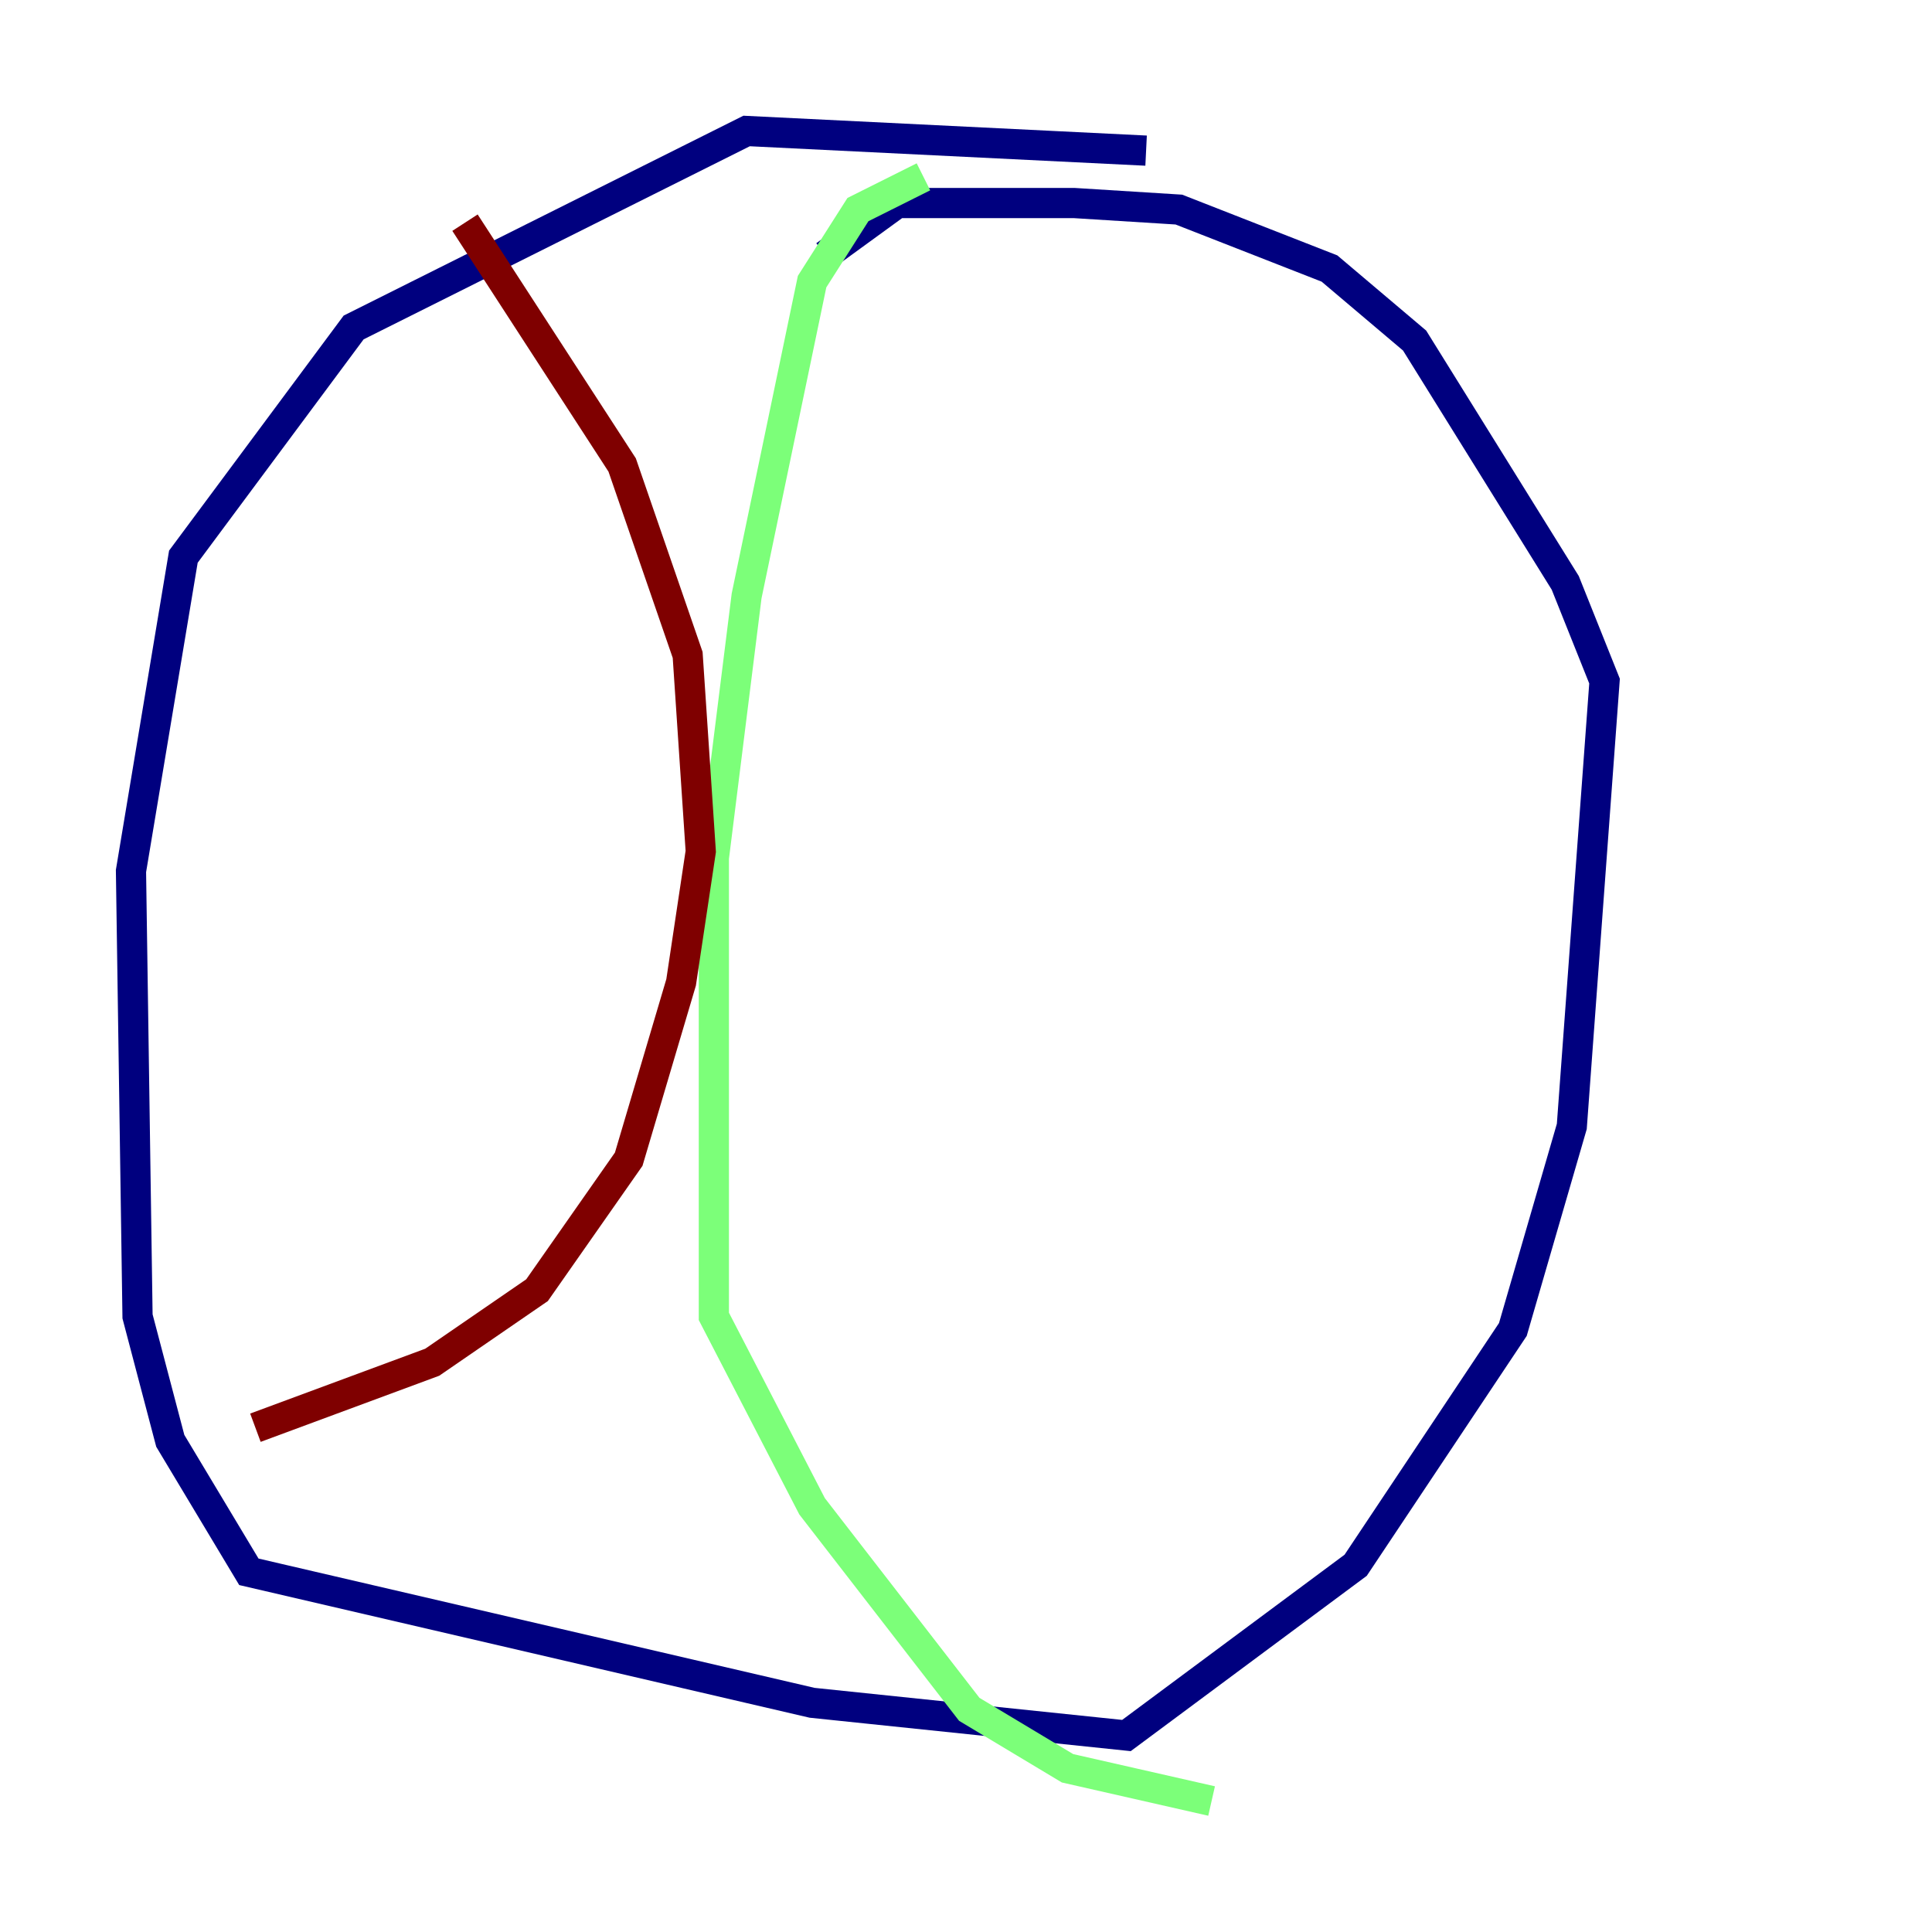 <?xml version="1.0" encoding="utf-8" ?>
<svg baseProfile="tiny" height="128" version="1.2" viewBox="0,0,128,128" width="128" xmlns="http://www.w3.org/2000/svg" xmlns:ev="http://www.w3.org/2001/xml-events" xmlns:xlink="http://www.w3.org/1999/xlink"><defs /><polyline fill="none" points="75.932,9.98 49.464,8.678 23.43,21.695 12.149,36.881 8.678,57.709 9.112,87.214 11.281,95.458 16.488,104.136 53.803,112.814 74.63,114.983 89.817,103.702 100.231,88.081 104.136,74.63 106.305,45.125 103.702,38.617 93.722,22.563 88.081,17.79 78.102,13.885 71.159,13.451 59.444,13.451 54.671,16.922" stroke="#00007f" stroke-width="2" /><polyline fill="none" points="61.18,11.715 56.841,13.885 53.803,18.658 49.464,39.485 47.295,56.841 47.295,87.214 53.803,99.797 64.217,113.248 70.725,117.153 80.271,119.322" stroke="#7cff79" stroke-width="2" /><polyline fill="none" points="30.807,14.752 41.22,30.807 45.559,43.39 46.427,56.407 45.125,65.085 41.654,76.8 35.58,85.478 28.637,90.251 16.922,94.59" stroke="#7f0000" stroke-width="2" /></svg>